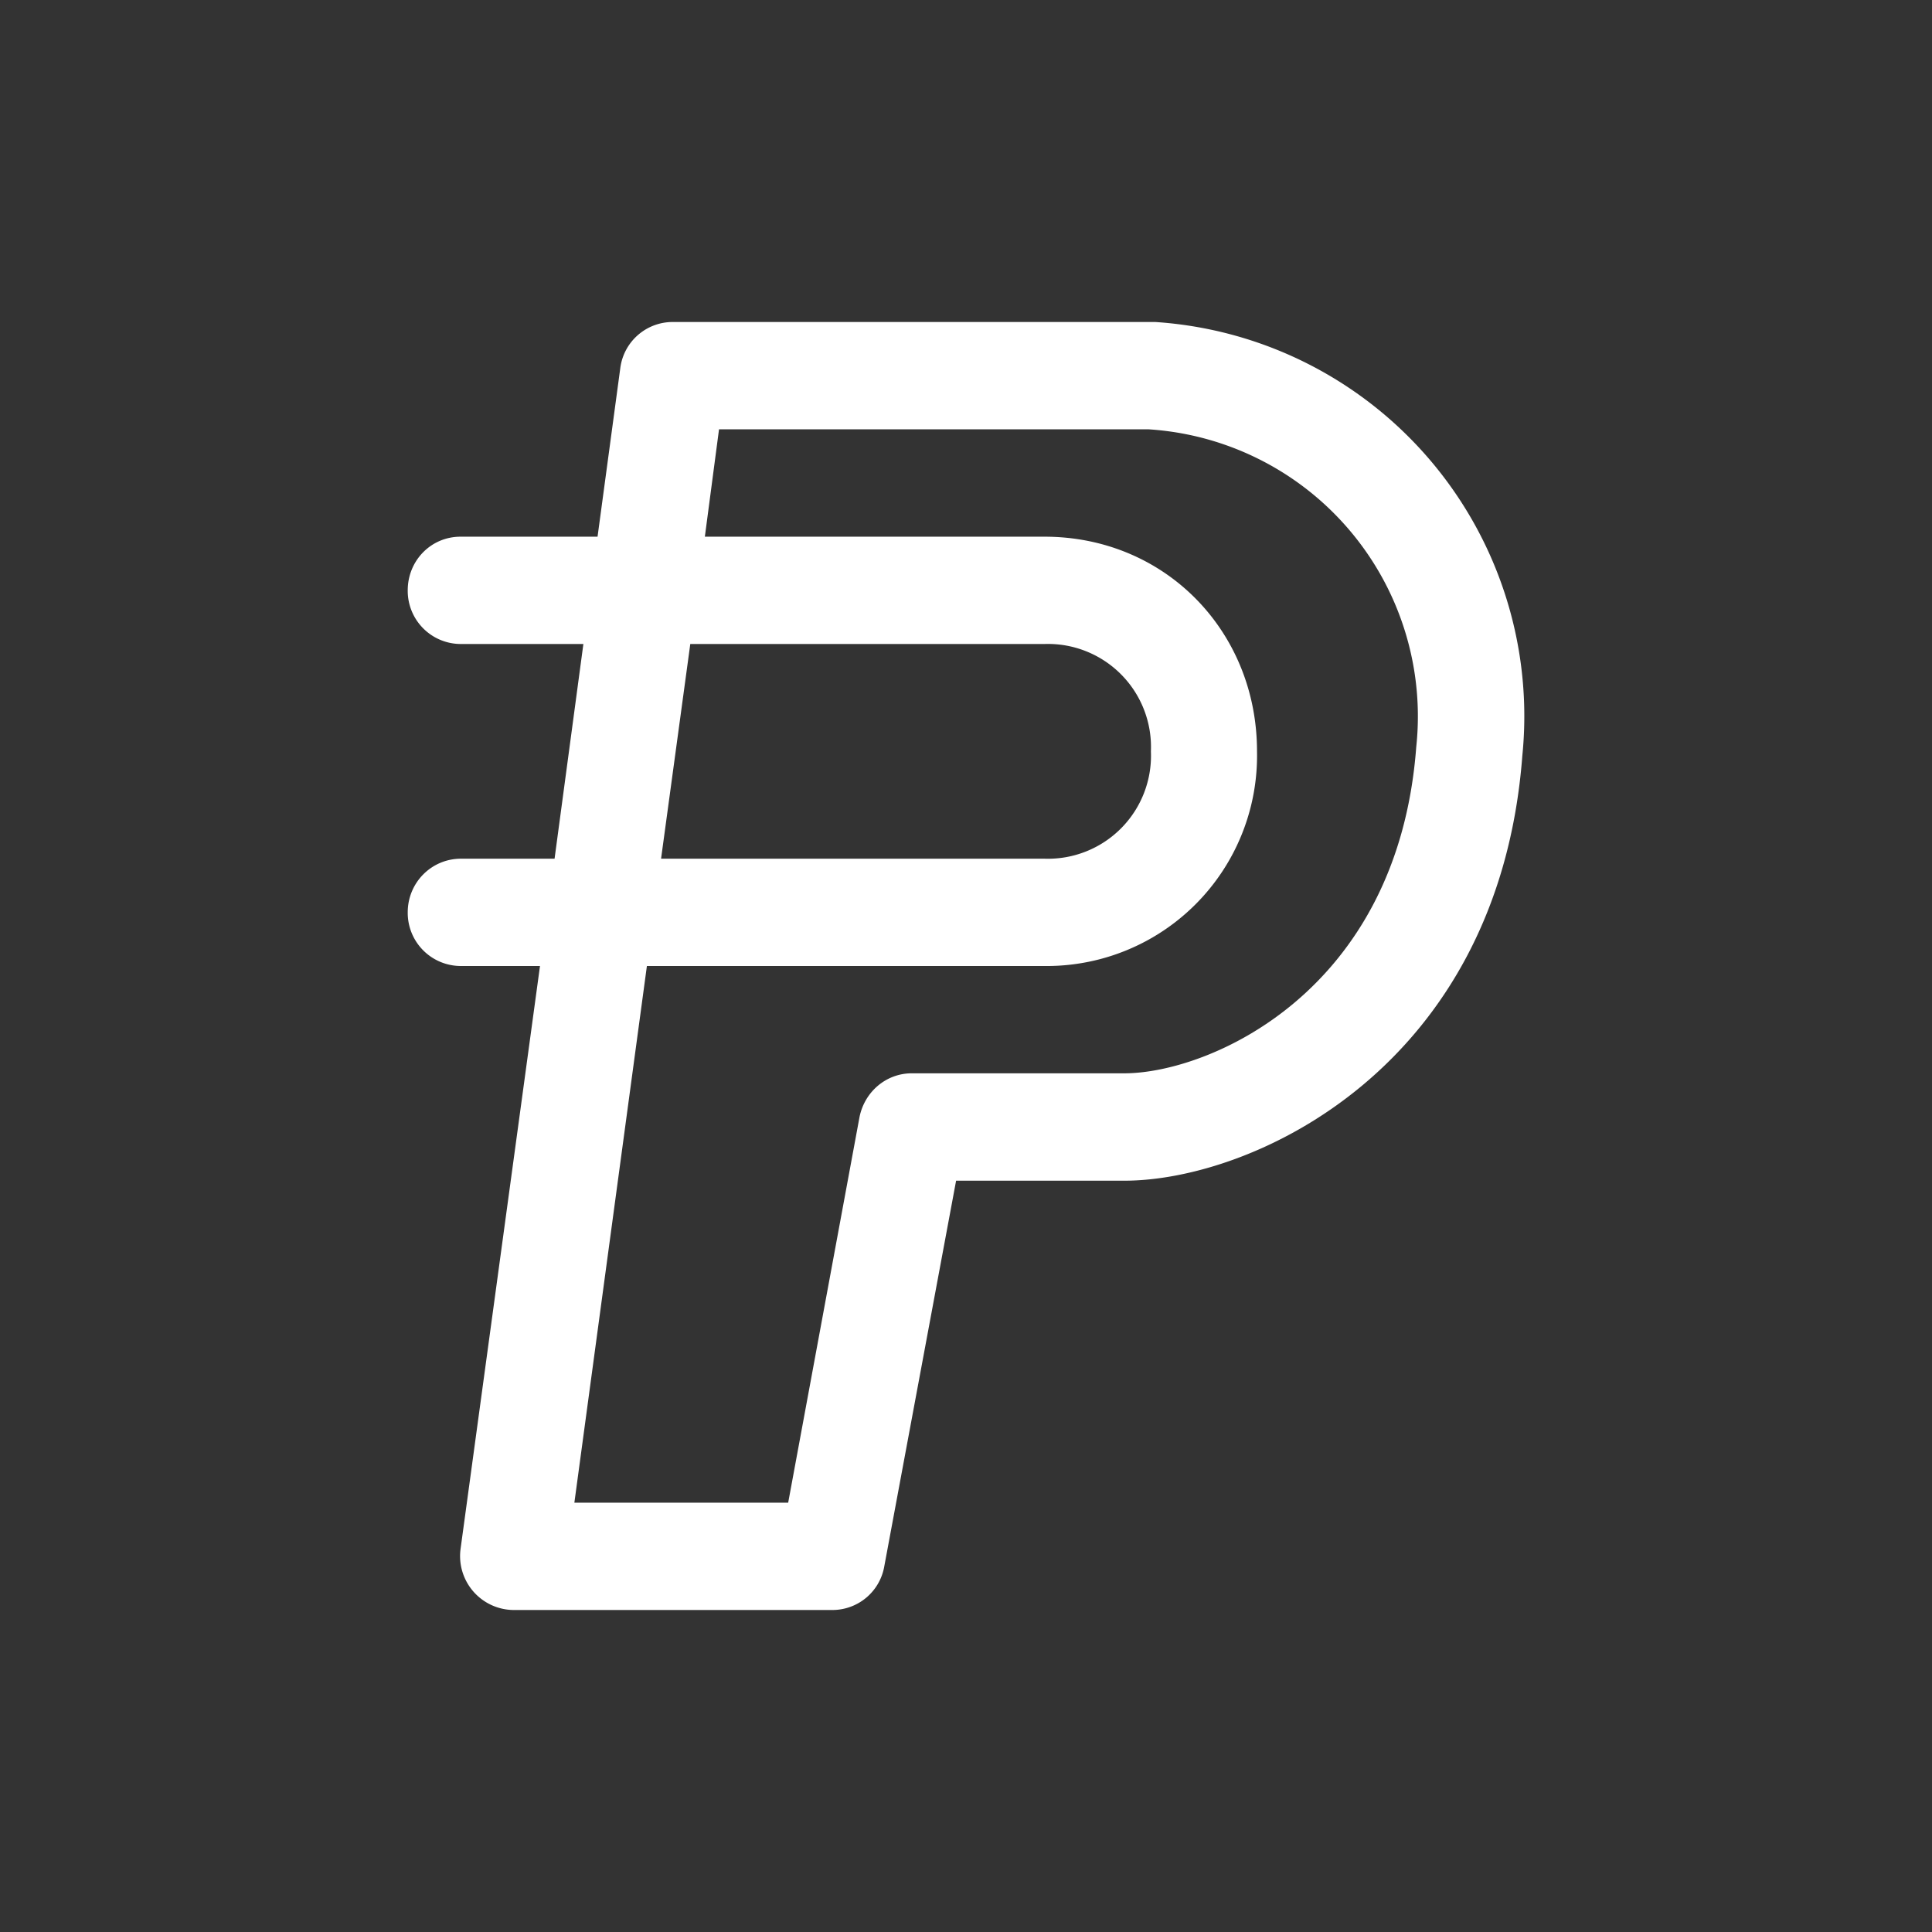 <svg xmlns="http://www.w3.org/2000/svg" width="24" height="24" fill="none" viewBox="0 0 24 24">
    <rect x="0" y="0" width="24" height="24" fill="#333333" stroke="none"/>
    <path fill="#fff" fill-rule="evenodd" d="M7.705 4.576A.656.656 0 0 1 8.356 4h5.995a4.907 4.907 0 0 1 4.56 5.387c-.294 3.877-3.35 5.28-4.944 5.28h-2.09l-.892 4.79a.654.654 0 0 1-.65.543H6.377a.67.67 0 0 1-.656-.757L6.708 12h-.981a.66.66 0 0 1-.662-.667c0-.368.294-.666.662-.666h1.162L7.247 8h-1.52a.66.66 0 0 1-.662-.667c0-.368.288-.666.656-.666h1.702zM8.575 8l-.363 2.667h4.763a1.28 1.28 0 0 0 1.322-1.334A1.28 1.28 0 0 0 12.975 8zm-.539 4h4.939a2.613 2.613 0 0 0 2.64-2.667c0-1.493-1.142-2.666-2.64-2.666H8.756l.176-1.334h5.333a3.573 3.573 0 0 1 3.328 3.947c-.229 3.056-2.586 4.053-3.626 4.053h-2.64c-.32 0-.587.23-.65.544l-.886 4.79H7.135z" clip-rule="evenodd"/>
</svg>
